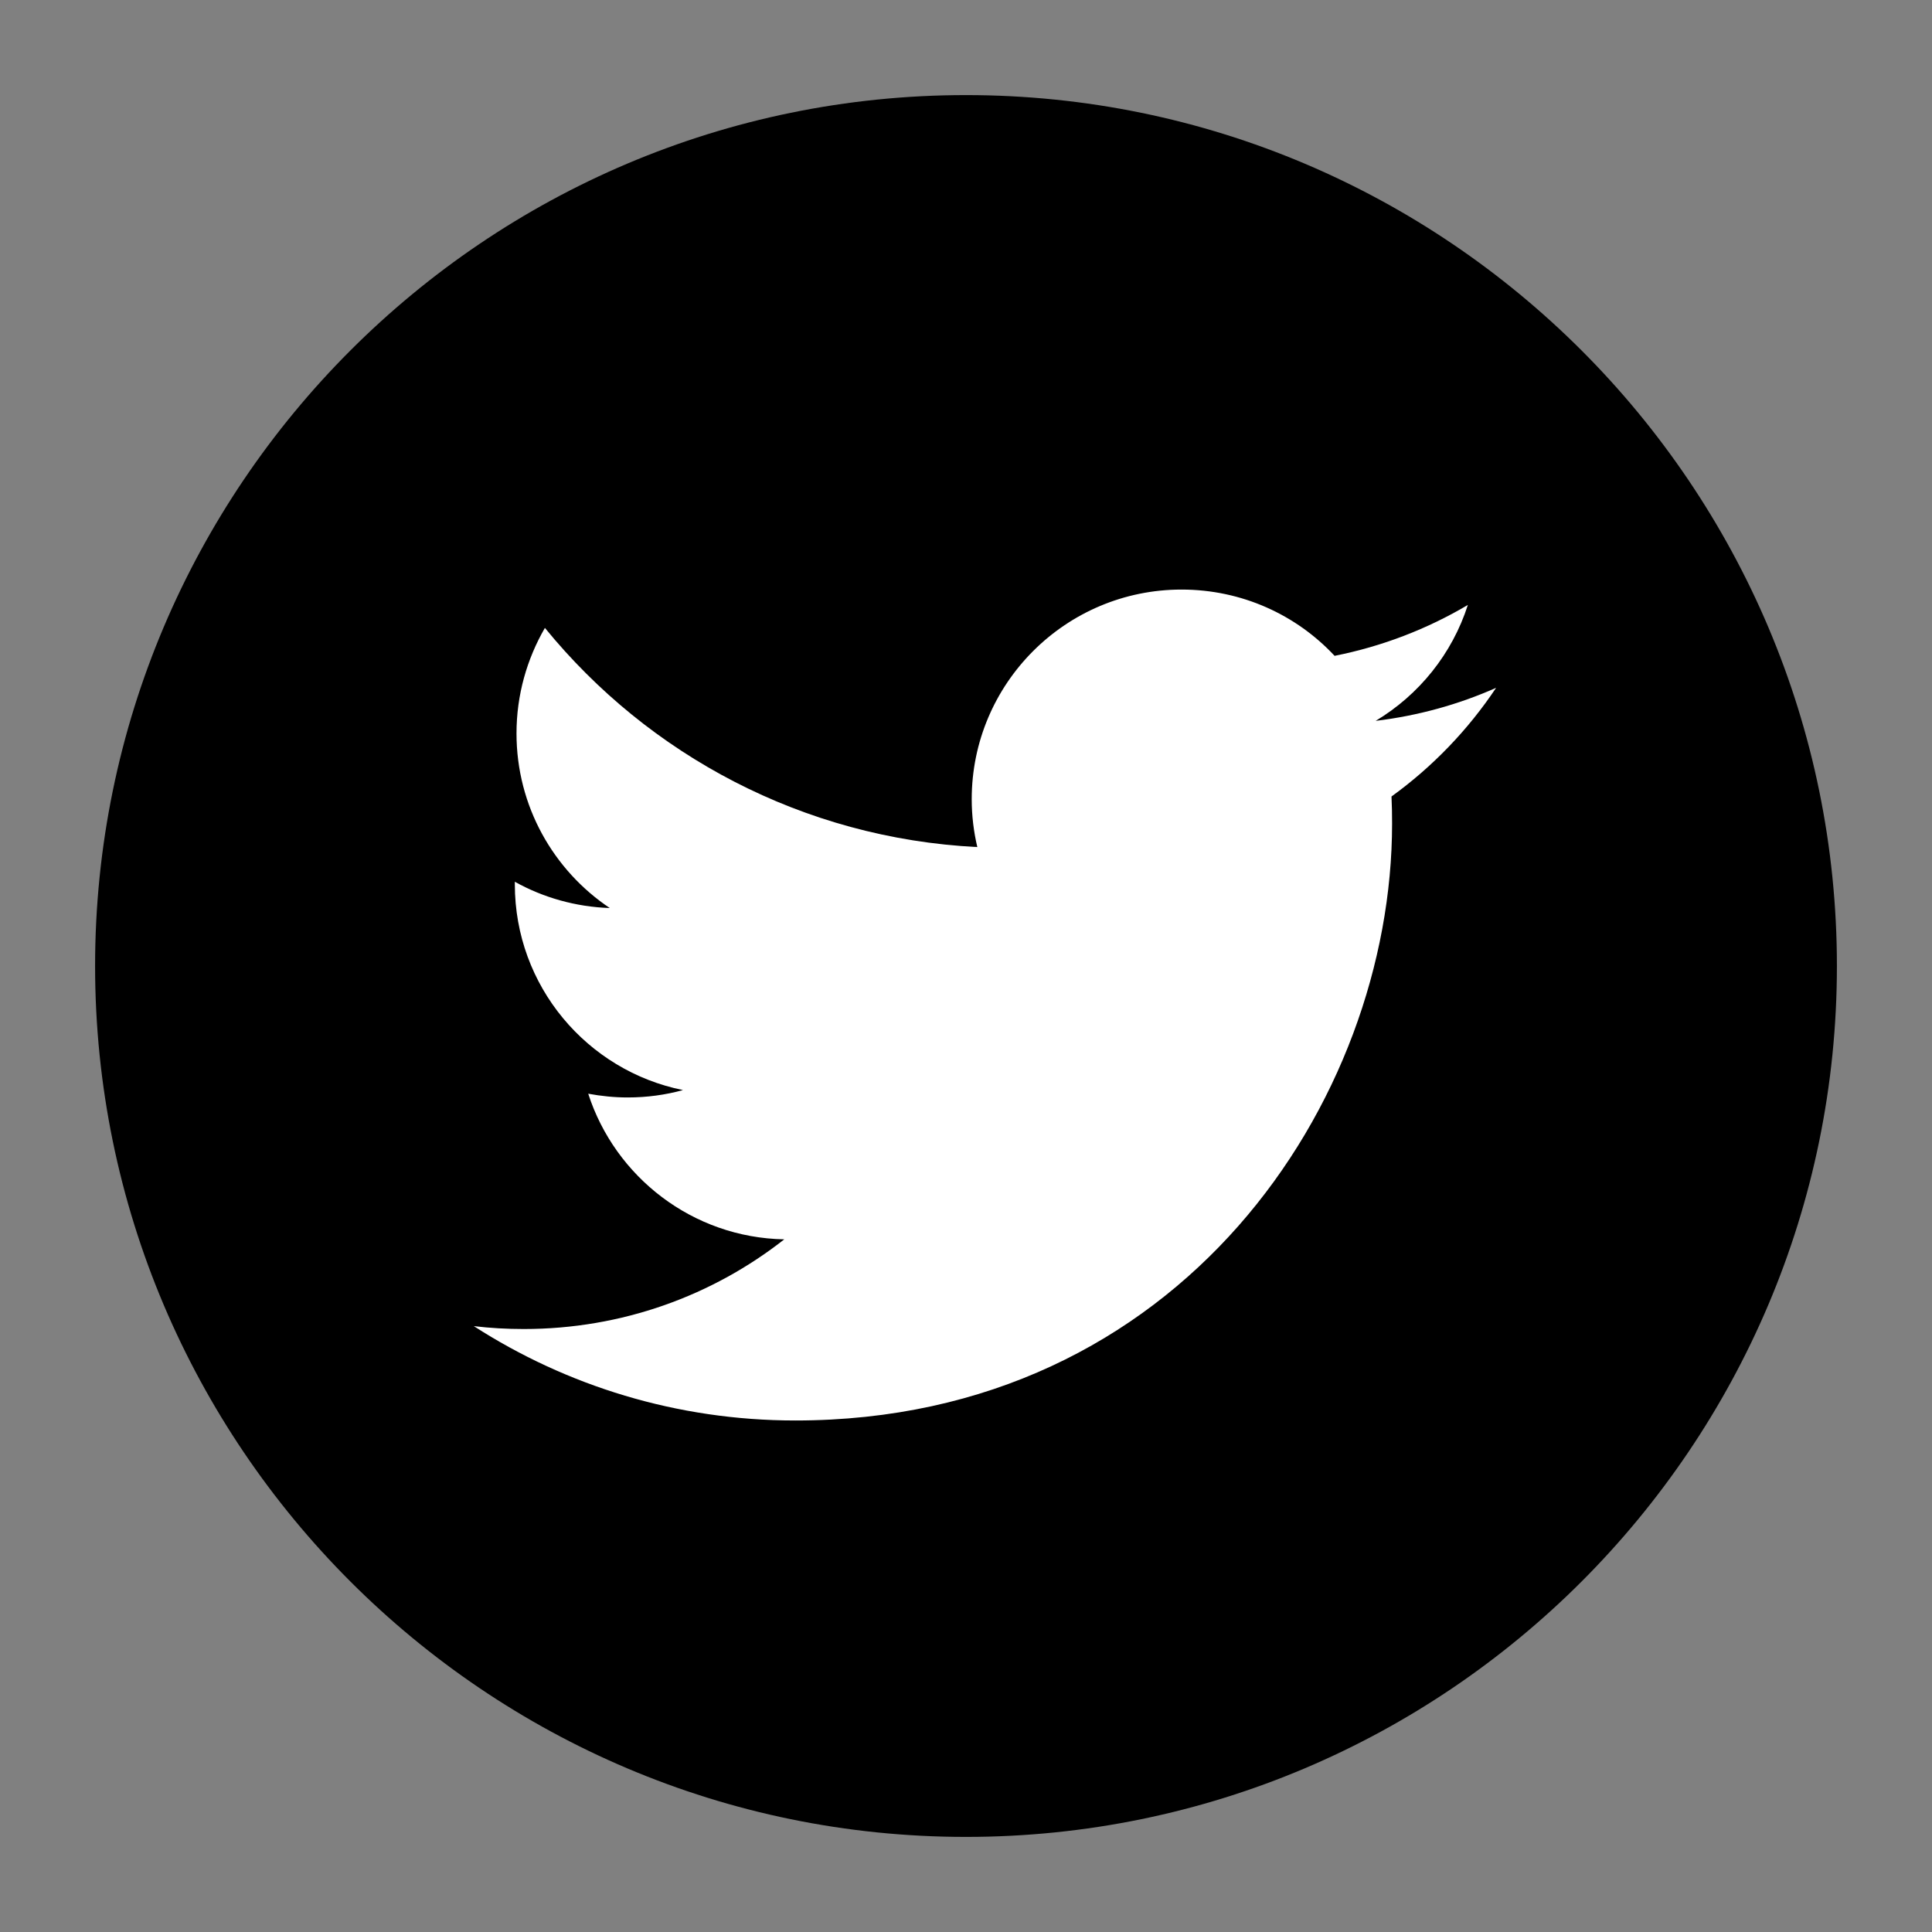 <?xml version="1.0" encoding="UTF-8"?>
<svg xmlns="http://www.w3.org/2000/svg" xmlns:xlink="http://www.w3.org/1999/xlink" viewBox="0 0 50 50" width="50px" height="50px">
<rect x="0" y="0" width="50" height="50" fill="#808080" stroke="none"/>
<g id="surface276773653">
<path style=" stroke:none;fill-rule:nonzero;fill:rgb(100%,100%,100%);fill-opacity:1;" d="M 25 44.5 C 14.23 44.5 5.5 35.77 5.5 25 C 5.5 14.23 14.23 5.5 25 5.5 C 35.77 5.5 44.5 14.23 44.5 25 C 44.5 35.77 35.77 44.5 25 44.5 Z M 25 44.5 "/>
<path style=" stroke:none;fill-rule:nonzero;fill:rgb(0%,0%,0%);fill-opacity:1;" d="M 25 2.461 C 12.57 2.461 2.461 12.57 2.461 25 C 2.461 37.43 12.57 47.539 25 47.539 C 37.43 47.539 47.539 37.43 47.539 25 C 47.539 12.57 37.43 2.461 25 2.461 Z M 36.012 20.613 C 36.023 20.844 36.027 21.078 36.027 21.316 C 36.027 28.488 30.566 36.762 20.582 36.762 C 17.516 36.762 14.66 35.863 12.262 34.32 C 12.684 34.371 13.113 34.395 13.555 34.395 C 16.098 34.395 18.441 33.531 20.297 32.074 C 17.922 32.031 15.918 30.457 15.223 28.305 C 15.559 28.367 15.898 28.402 16.246 28.402 C 16.742 28.402 17.223 28.336 17.676 28.211 C 15.195 27.711 13.324 25.52 13.324 22.887 C 13.324 22.863 13.324 22.84 13.324 22.82 C 14.055 23.227 14.891 23.469 15.781 23.5 C 14.324 22.523 13.367 20.863 13.367 18.98 C 13.367 17.984 13.637 17.055 14.102 16.25 C 16.781 19.535 20.781 21.695 25.293 21.922 C 25.199 21.523 25.148 21.109 25.148 20.684 C 25.148 17.688 27.582 15.258 30.578 15.258 C 32.141 15.258 33.551 15.914 34.539 16.973 C 35.777 16.727 36.938 16.277 37.988 15.656 C 37.582 16.922 36.723 17.984 35.602 18.656 C 36.699 18.523 37.742 18.234 38.719 17.801 C 37.992 18.891 37.07 19.848 36.012 20.613 Z M 36.012 20.613 "/>
</g>
</svg>
